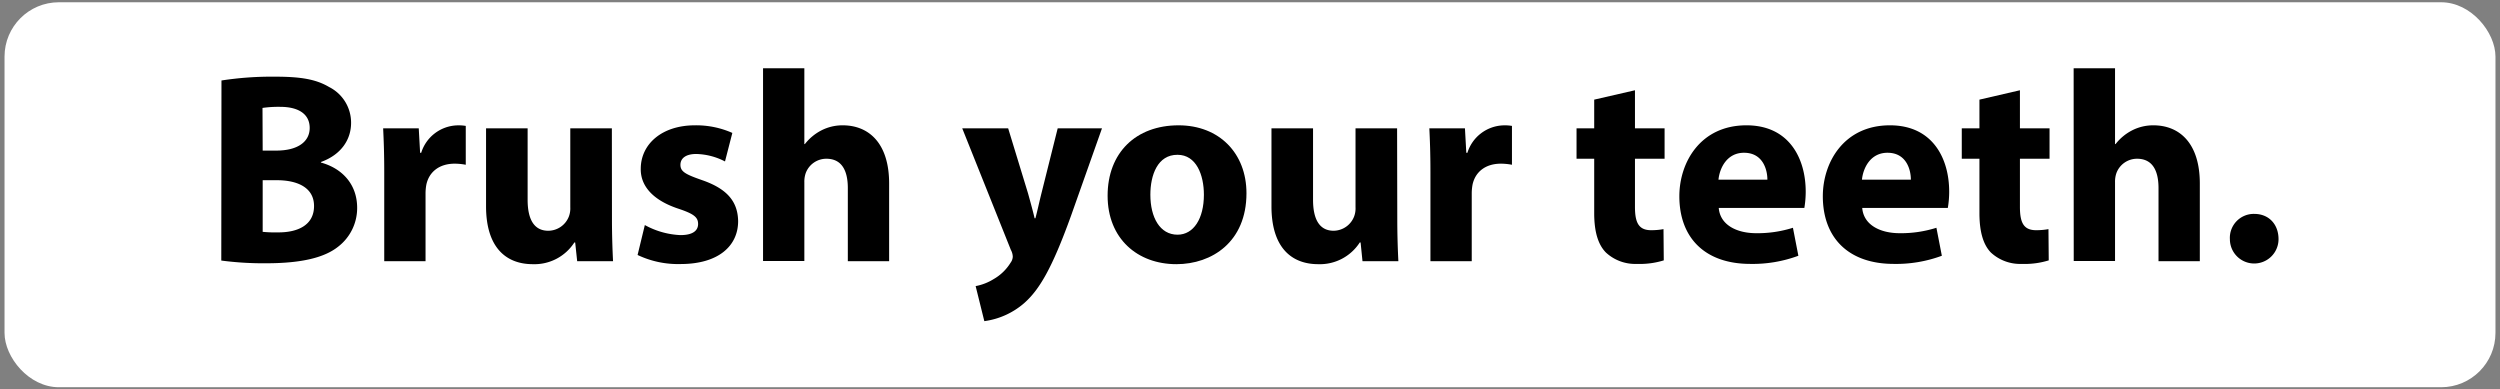 <svg xmlns="http://www.w3.org/2000/svg" width="552" height="86" viewBox="0 0 552 86">
  <rect x="0" y="0" width="552" height="86" fill="#808080" stroke="none"/>
  <defs>
    <style>
      .bf997777-a1fd-4e96-915d-9321b1f17c2d {
        fill: #fff;
      }
    </style>
  </defs>
  <g id="f38c1a7c-2743-47ec-a90d-c342fa1763b9" data-name="Layer 2">
    <g>
      <rect class="bf997777-a1fd-4e96-915d-9321b1f17c2d" x="1" y="0.5" width="550" height="85" rx="12"/>
      <g>
        <path d="M48.9,17.77a72.86,72.86,0,0,1,11.82-.84c5.58,0,9,.54,11.94,2.28a8.8,8.8,0,0,1,4.86,7.92c0,3.6-2.1,7-6.66,8.64v.12c4.62,1.26,8,4.74,8,10a10.77,10.77,0,0,1-4.2,8.58c-2.94,2.34-7.86,3.66-15.9,3.66a70.75,70.75,0,0,1-9.9-.6ZM58,33.25h3c4.8,0,7.38-2,7.38-5S66,23.59,61.86,23.59a25,25,0,0,0-3.9.24Zm0,17.94a28.85,28.85,0,0,0,3.54.12c4.14,0,7.8-1.56,7.8-5.82,0-4.08-3.66-5.7-8.22-5.7H58Z"/>
        <path d="M84.84,38c0-4.32-.12-7.14-.24-9.66h7.86l.3,5.4H93a8.62,8.62,0,0,1,7.92-6.06,9.4,9.4,0,0,1,1.92.12v8.58a13.07,13.07,0,0,0-2.46-.24c-3.36,0-5.64,1.8-6.24,4.62a10.75,10.75,0,0,0-.18,2V57.67H84.84Z"/>
        <path d="M135.12,48.25c0,3.84.12,7,.24,9.42h-7.92L127,53.53h-.18a10.47,10.47,0,0,1-9.18,4.8c-5.94,0-10.32-3.72-10.32-12.78V28.33h9.18V44.11c0,4.26,1.38,6.84,4.56,6.84a4.91,4.91,0,0,0,4.56-3.18,5.09,5.09,0,0,0,.3-2V28.33h9.18Z"/>
        <path d="M142.38,49.69a17.83,17.83,0,0,0,7.86,2.22c2.76,0,3.9-1,3.9-2.46s-.9-2.22-4.32-3.36c-6.06-2-8.4-5.34-8.34-8.82,0-5.46,4.68-9.6,11.94-9.6a19.68,19.68,0,0,1,8.28,1.68l-1.62,6.3A14.4,14.4,0,0,0,153.72,34c-2.22,0-3.48.9-3.48,2.4s1.14,2.1,4.74,3.36c5.58,1.92,7.92,4.74,8,9.06,0,5.46-4.32,9.48-12.72,9.48a20.77,20.77,0,0,1-9.48-2Z"/>
        <path d="M168.48,15.07h9.12V31.81h.12a11,11,0,0,1,3.6-3,10.24,10.24,0,0,1,4.74-1.14c5.82,0,10.26,4,10.26,12.84V57.67H187.2V41.53c0-3.84-1.32-6.48-4.74-6.48a4.85,4.85,0,0,0-4.56,3.18,5.8,5.8,0,0,0-.3,2v17.4h-9.12Z"/>
        <path d="M222.6,28.33,227,42.73c.48,1.74,1.08,3.9,1.44,5.46h.18c.42-1.56.9-3.78,1.32-5.46l3.6-14.4h9.78l-6.84,19.32c-4.2,11.64-7,16.32-10.32,19.26a16.81,16.81,0,0,1-8.82,4l-1.92-7.74a11.5,11.5,0,0,0,4-1.56A10.48,10.48,0,0,0,223.14,58a2.38,2.38,0,0,0,.48-1.32,3.31,3.31,0,0,0-.42-1.5L212.46,28.33Z"/>
        <path d="M275.22,42.67c0,10.74-7.62,15.66-15.48,15.66-8.58,0-15.18-5.64-15.18-15.12s6.24-15.54,15.66-15.54C269.22,27.67,275.22,33.85,275.22,42.67ZM254,43c0,5,2.1,8.82,6,8.82,3.54,0,5.82-3.54,5.82-8.82,0-4.38-1.68-8.82-5.82-8.82C255.6,34.15,254,38.65,254,43Z"/>
        <path d="M308.52,48.25c0,3.84.12,7,.24,9.42h-7.92l-.42-4.14h-.18a10.47,10.47,0,0,1-9.18,4.8c-5.94,0-10.32-3.72-10.32-12.78V28.33h9.18V44.11c0,4.26,1.38,6.84,4.56,6.84A4.91,4.91,0,0,0,299,47.77a5.09,5.09,0,0,0,.3-2V28.33h9.18Z"/>
        <path d="M315.84,38c0-4.32-.12-7.14-.24-9.66h7.86l.3,5.4H324a8.62,8.62,0,0,1,7.92-6.06,9.4,9.4,0,0,1,1.92.12v8.58a13.07,13.07,0,0,0-2.46-.24c-3.36,0-5.64,1.8-6.24,4.62a10.75,10.75,0,0,0-.18,2V57.67h-9.12Z"/>
        <path d="M361,19.93v8.4h6.54v6.72H361V45.67c0,3.54.84,5.16,3.6,5.16a14.89,14.89,0,0,0,2.7-.24l.06,6.9a17.89,17.89,0,0,1-5.94.78,9.49,9.49,0,0,1-6.84-2.52C352.86,54,352,51.19,352,47.05v-12h-3.9V28.33H352V22Z"/>
        <path d="M379.5,45.91c.3,3.78,4,5.58,8.28,5.58a25.84,25.84,0,0,0,8.1-1.2l1.2,6.18a29,29,0,0,1-10.62,1.8c-10,0-15.66-5.76-15.66-14.94,0-7.44,4.62-15.66,14.82-15.66,9.48,0,13.08,7.38,13.08,14.64a21.67,21.67,0,0,1-.3,3.6Zm10.74-6.24c0-2.22-1-5.94-5.16-5.94-3.84,0-5.4,3.48-5.64,5.94Z"/>
        <path d="M411.18,45.91c.3,3.78,4,5.58,8.28,5.58a25.84,25.84,0,0,0,8.1-1.2l1.2,6.18a29,29,0,0,1-10.62,1.8c-10,0-15.66-5.76-15.66-14.94,0-7.44,4.62-15.66,14.82-15.66,9.48,0,13.08,7.38,13.08,14.64a21.67,21.67,0,0,1-.3,3.6Zm10.74-6.24c0-2.22-1-5.94-5.16-5.94-3.84,0-5.4,3.48-5.64,5.94Z"/>
        <path d="M446,19.93v8.4h6.54v6.72H446V45.67c0,3.54.84,5.16,3.6,5.16a14.89,14.89,0,0,0,2.7-.24l.06,6.9a17.89,17.89,0,0,1-5.94.78,9.49,9.49,0,0,1-6.84-2.52c-1.68-1.74-2.52-4.56-2.52-8.7v-12h-3.9V28.33h3.9V22Z"/>
        <path d="M457.86,15.07H467V31.81h.12a11,11,0,0,1,3.6-3,10.24,10.24,0,0,1,4.74-1.14c5.82,0,10.26,4,10.26,12.84V57.67h-9.12V41.53c0-3.84-1.32-6.48-4.74-6.48a4.85,4.85,0,0,0-4.56,3.18,5.8,5.8,0,0,0-.3,2v17.4h-9.12Z"/>
        <path d="M492.36,52.81a5.28,5.28,0,0,1,5.4-5.58c3.18,0,5.34,2.28,5.34,5.58a5.37,5.37,0,1,1-10.74,0Z"/>
      </g>
    </g>
  </g>
</svg>
